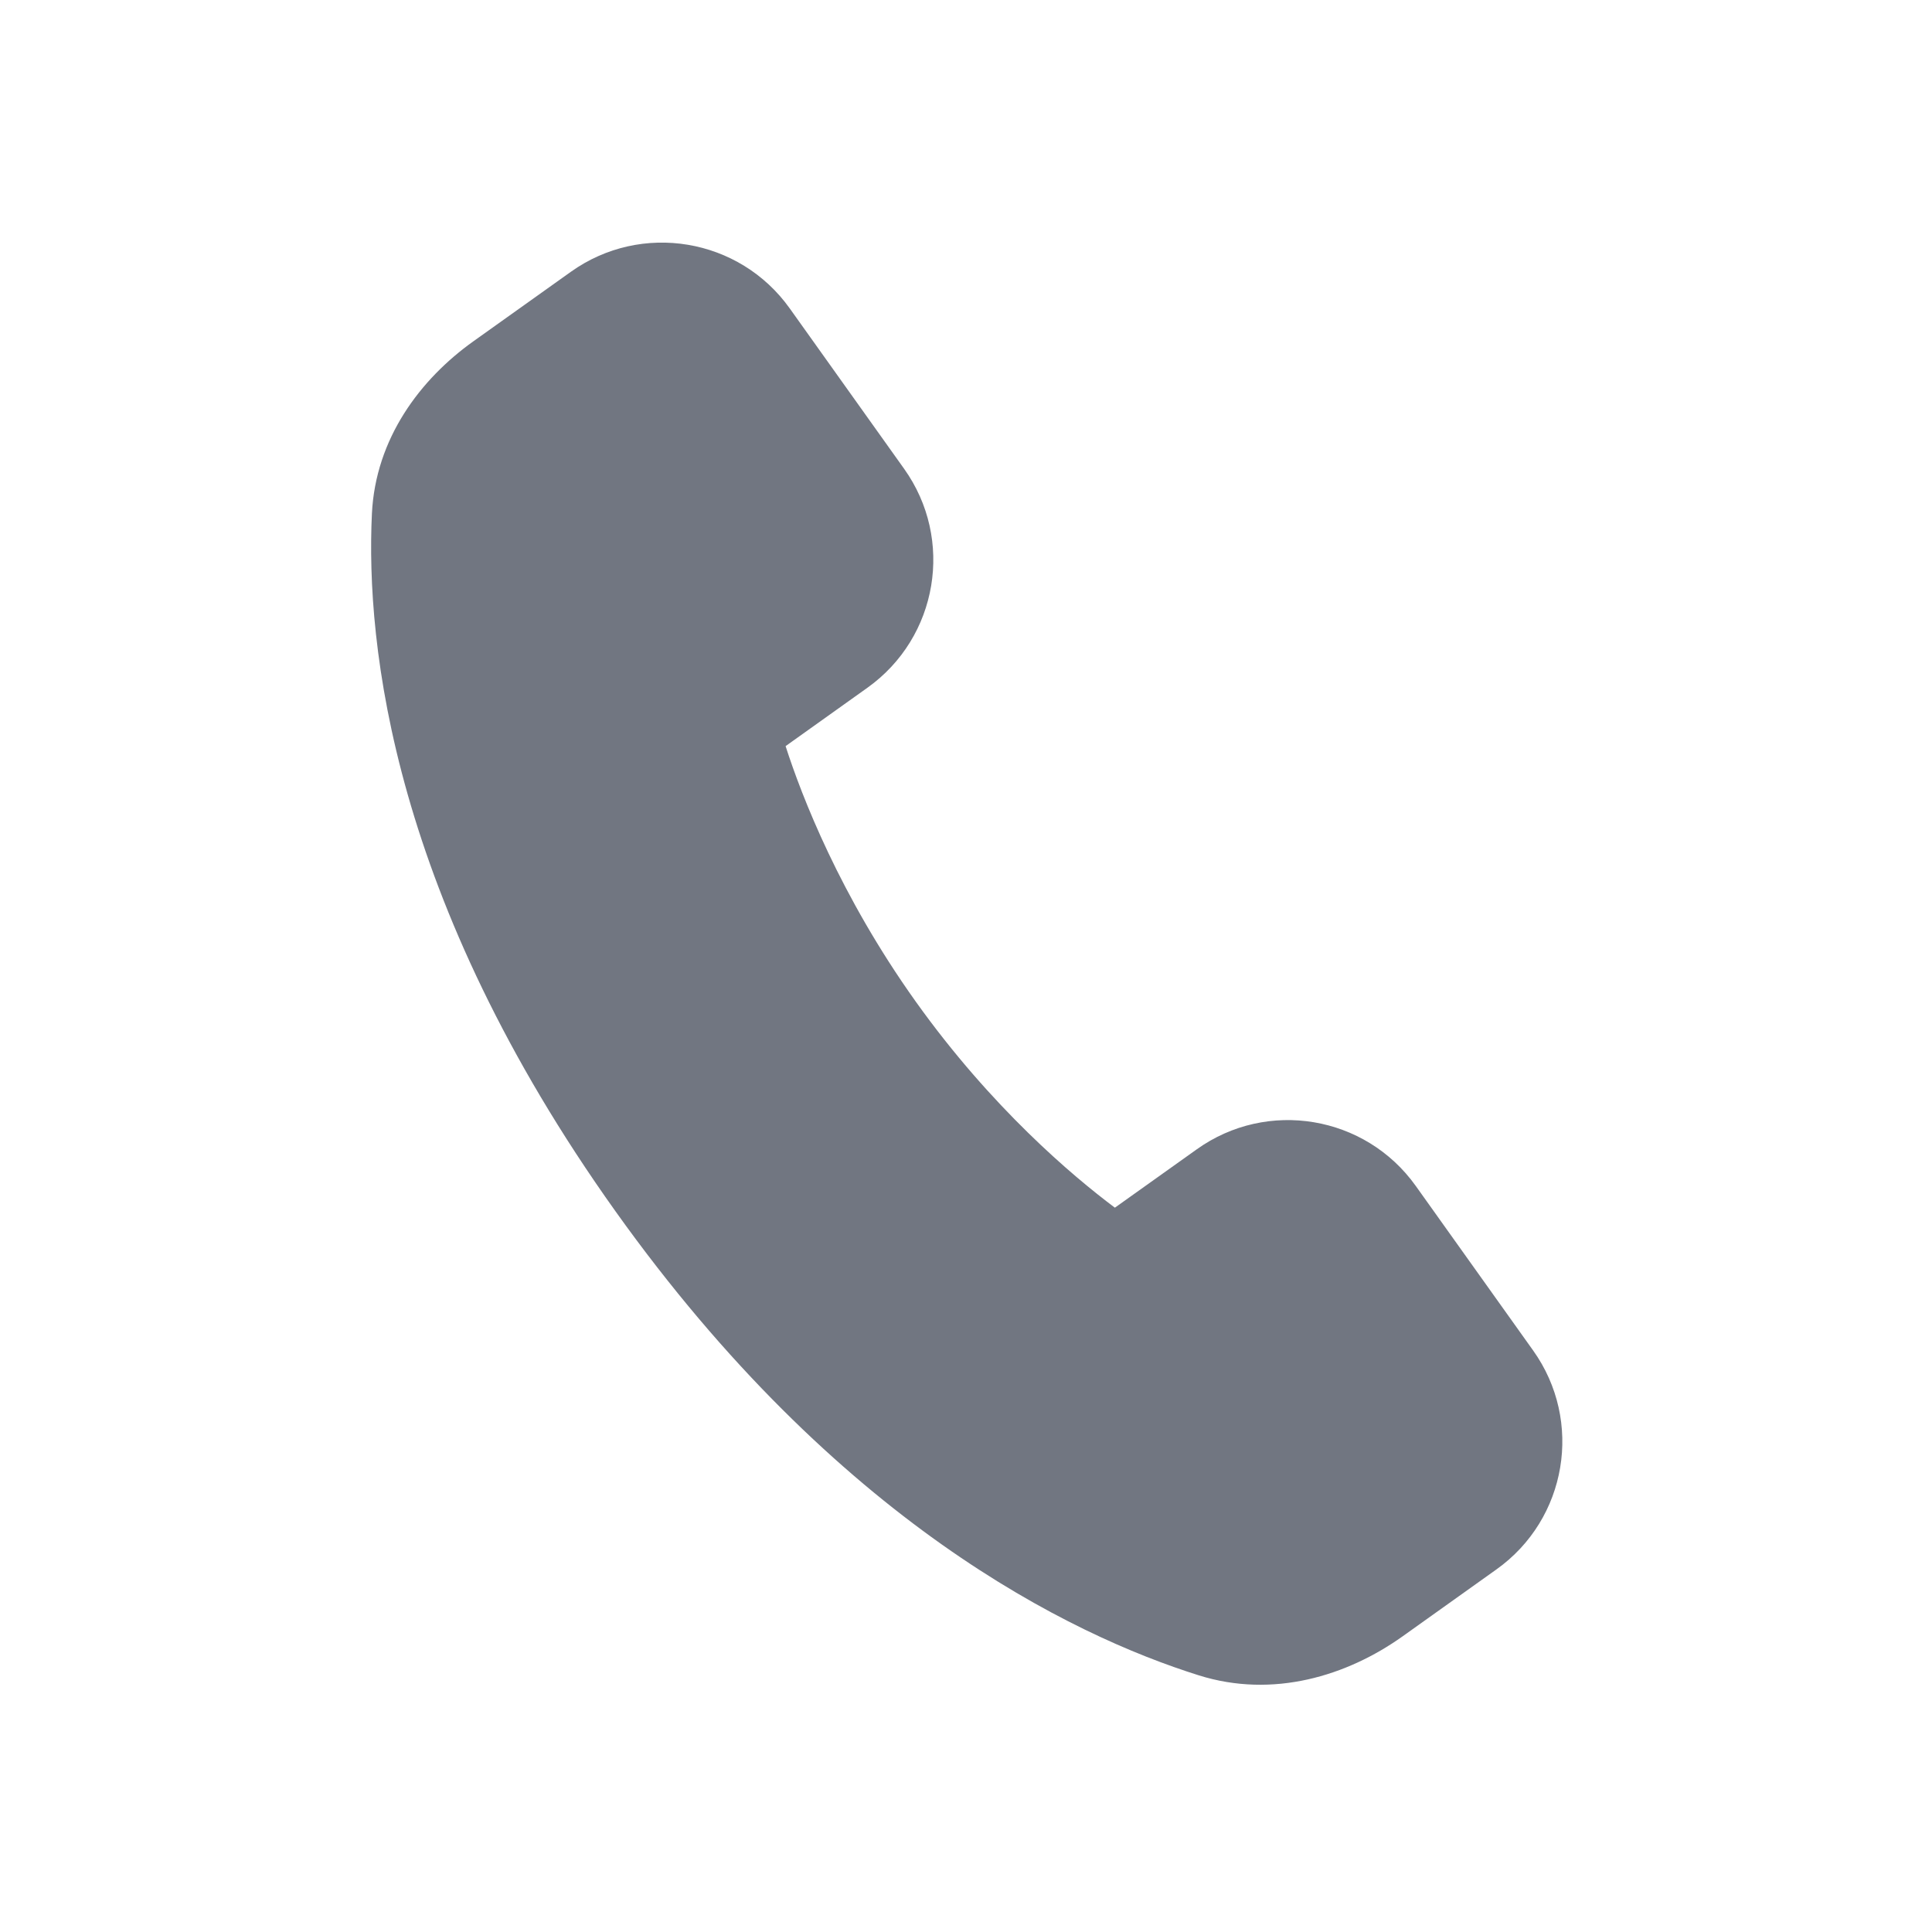 <svg width="24" height="24" viewBox="0 0 24 24" fill="none" xmlns="http://www.w3.org/2000/svg">
<path d="M9.811 3.832C9.186 2.955 7.968 2.751 7.092 3.376L5.883 4.238C5.22 4.71 4.665 5.448 4.62 6.381C4.542 8.015 4.877 11.166 7.645 15.046C10.4 18.907 13.297 20.311 14.893 20.812C15.814 21.101 16.732 20.82 17.424 20.327L18.589 19.496C19.467 18.871 19.671 17.653 19.045 16.776L17.587 14.732C16.961 13.855 15.743 13.651 14.867 14.277L13.854 14.999C13.852 15 13.849 15.002 13.849 15.002C13.327 14.611 12.316 13.76 11.375 12.441C10.434 11.122 9.959 9.89 9.759 9.269C9.759 9.269 9.762 9.267 9.764 9.265L10.776 8.543C11.653 7.917 11.857 6.7 11.231 5.823L9.811 3.832Z" fill="#717681"/>
</svg>
